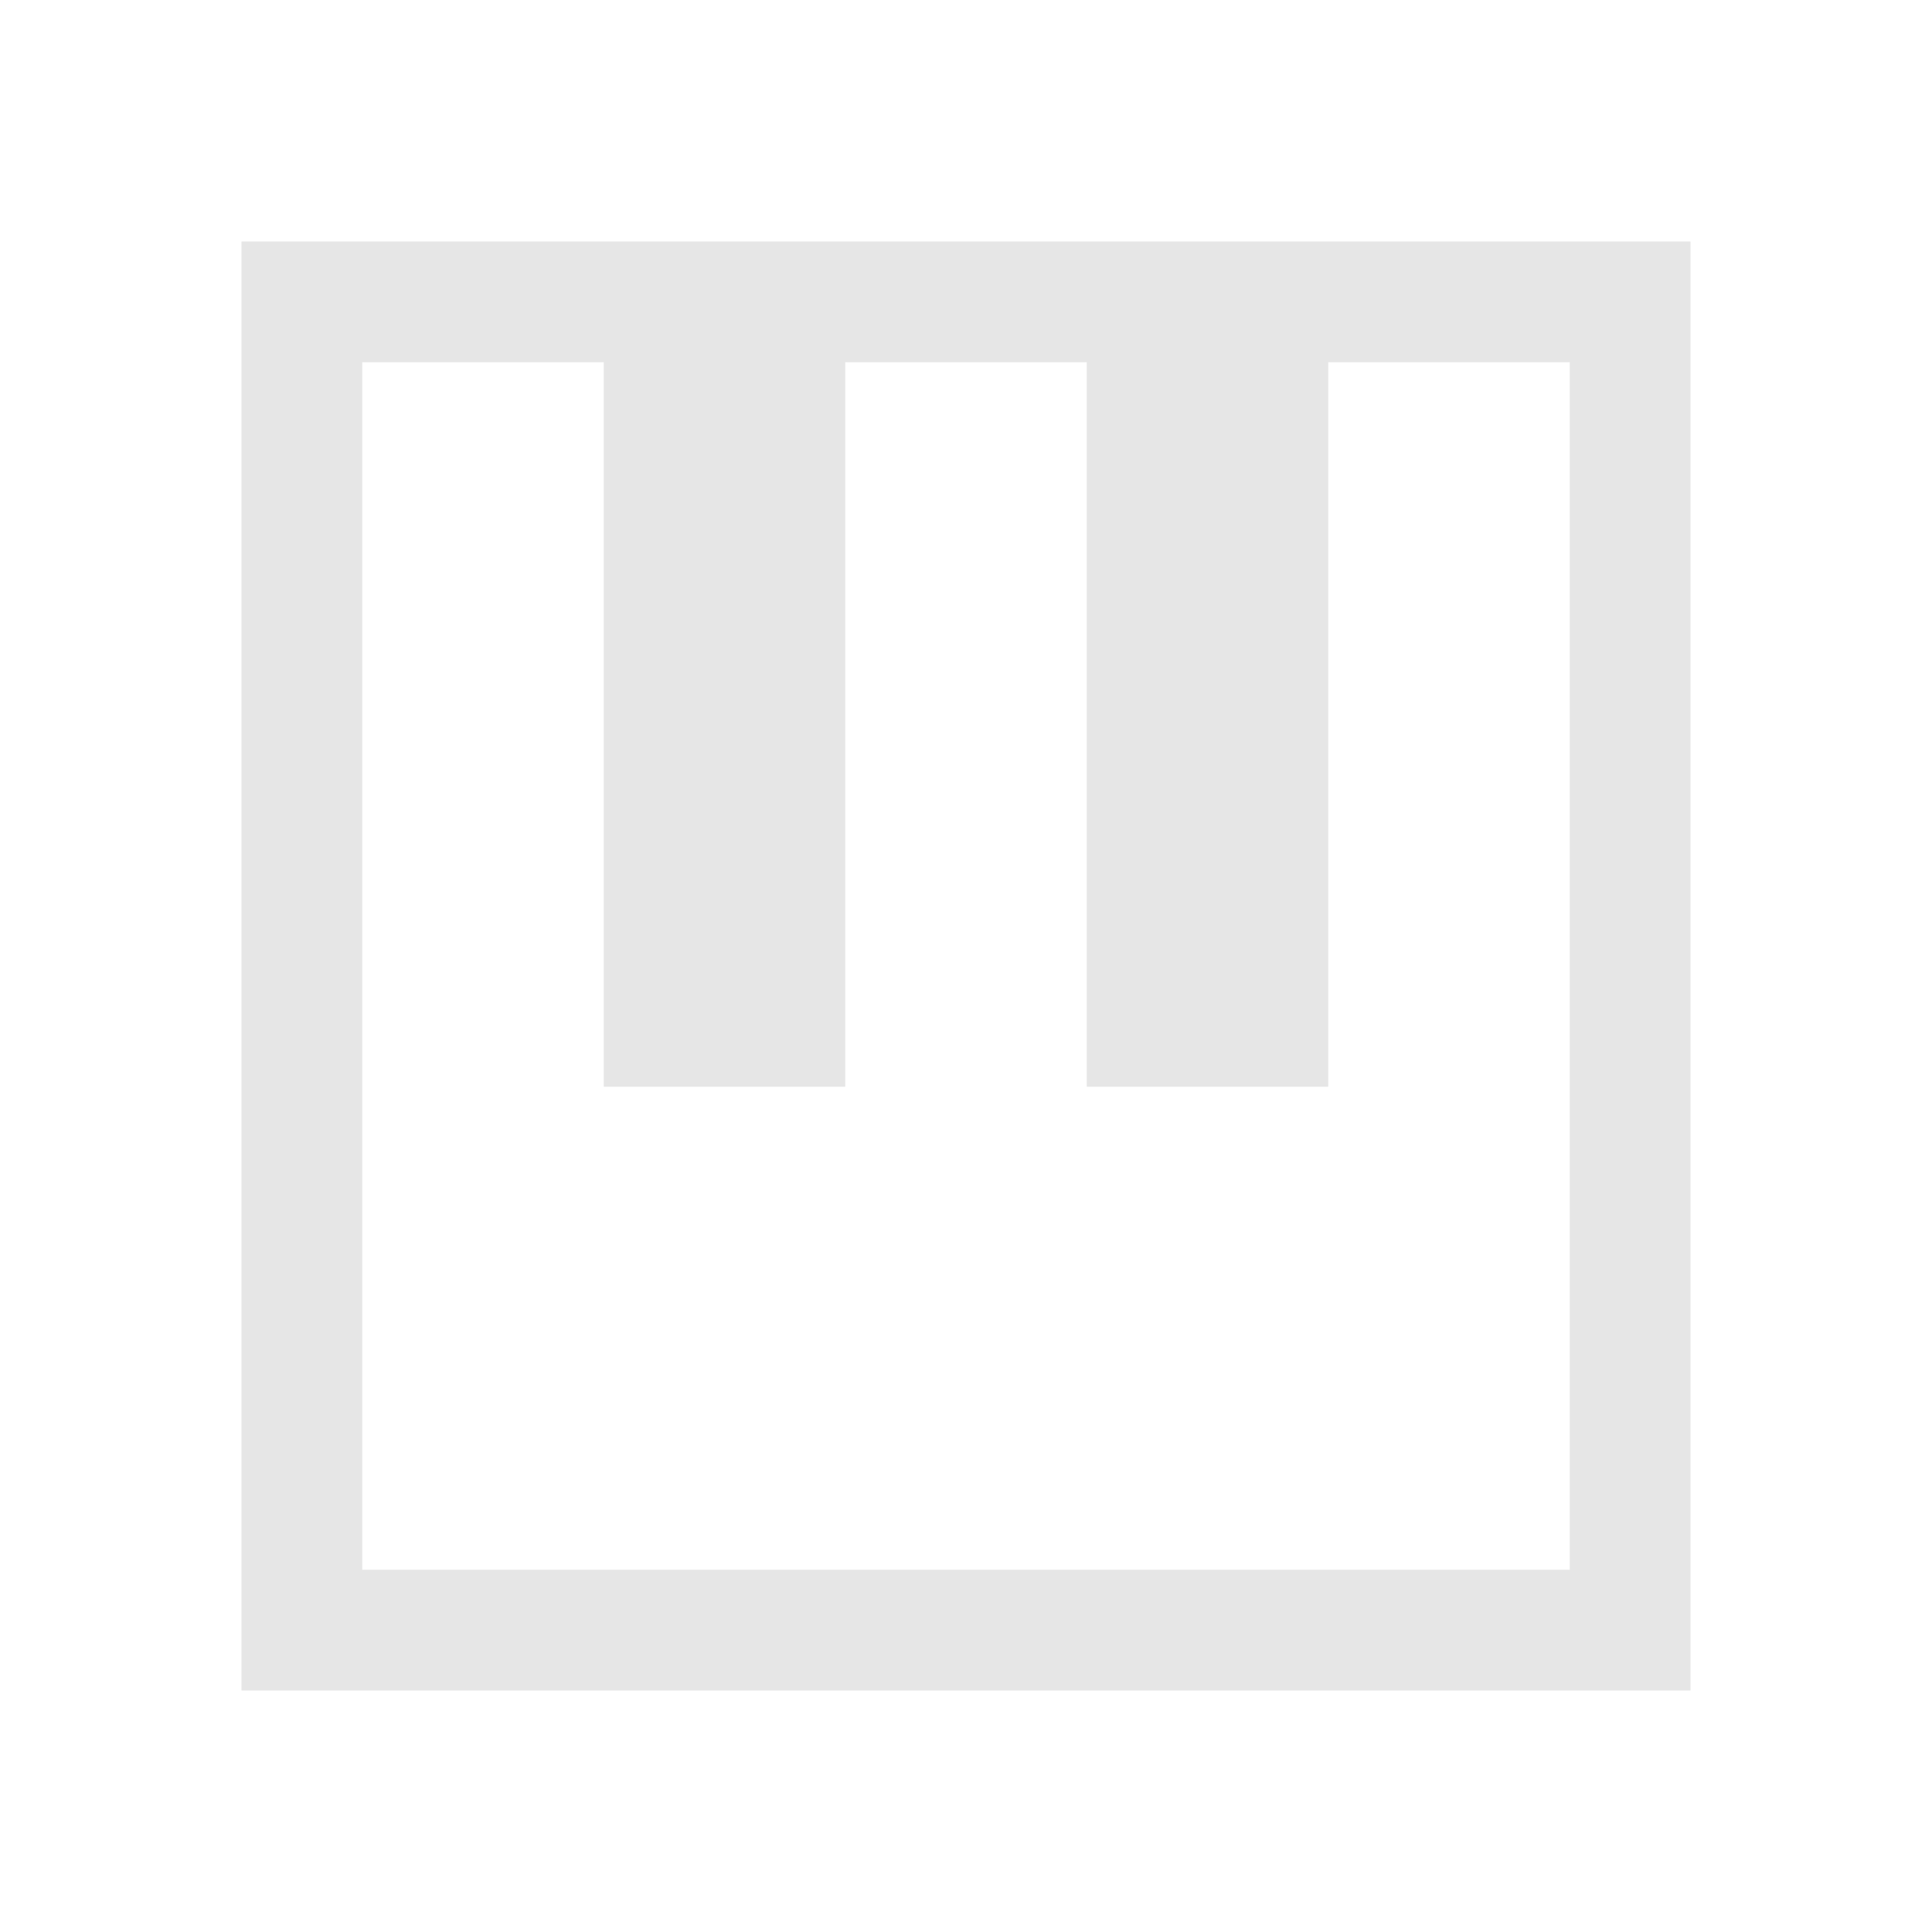 <svg xmlns="http://www.w3.org/2000/svg" xmlns:svg="http://www.w3.org/2000/svg" id="svg4" width="16" height="16" version="1.1" viewBox="0 0 16 16"><path style="fill:#e6e6e6" id="path2" fill="#3a539b" stroke-width="2" d="m2 2v12h12v-12zm1 1h2v6h2v-6h2v6h2v-6h2v10h-10z"/></svg>